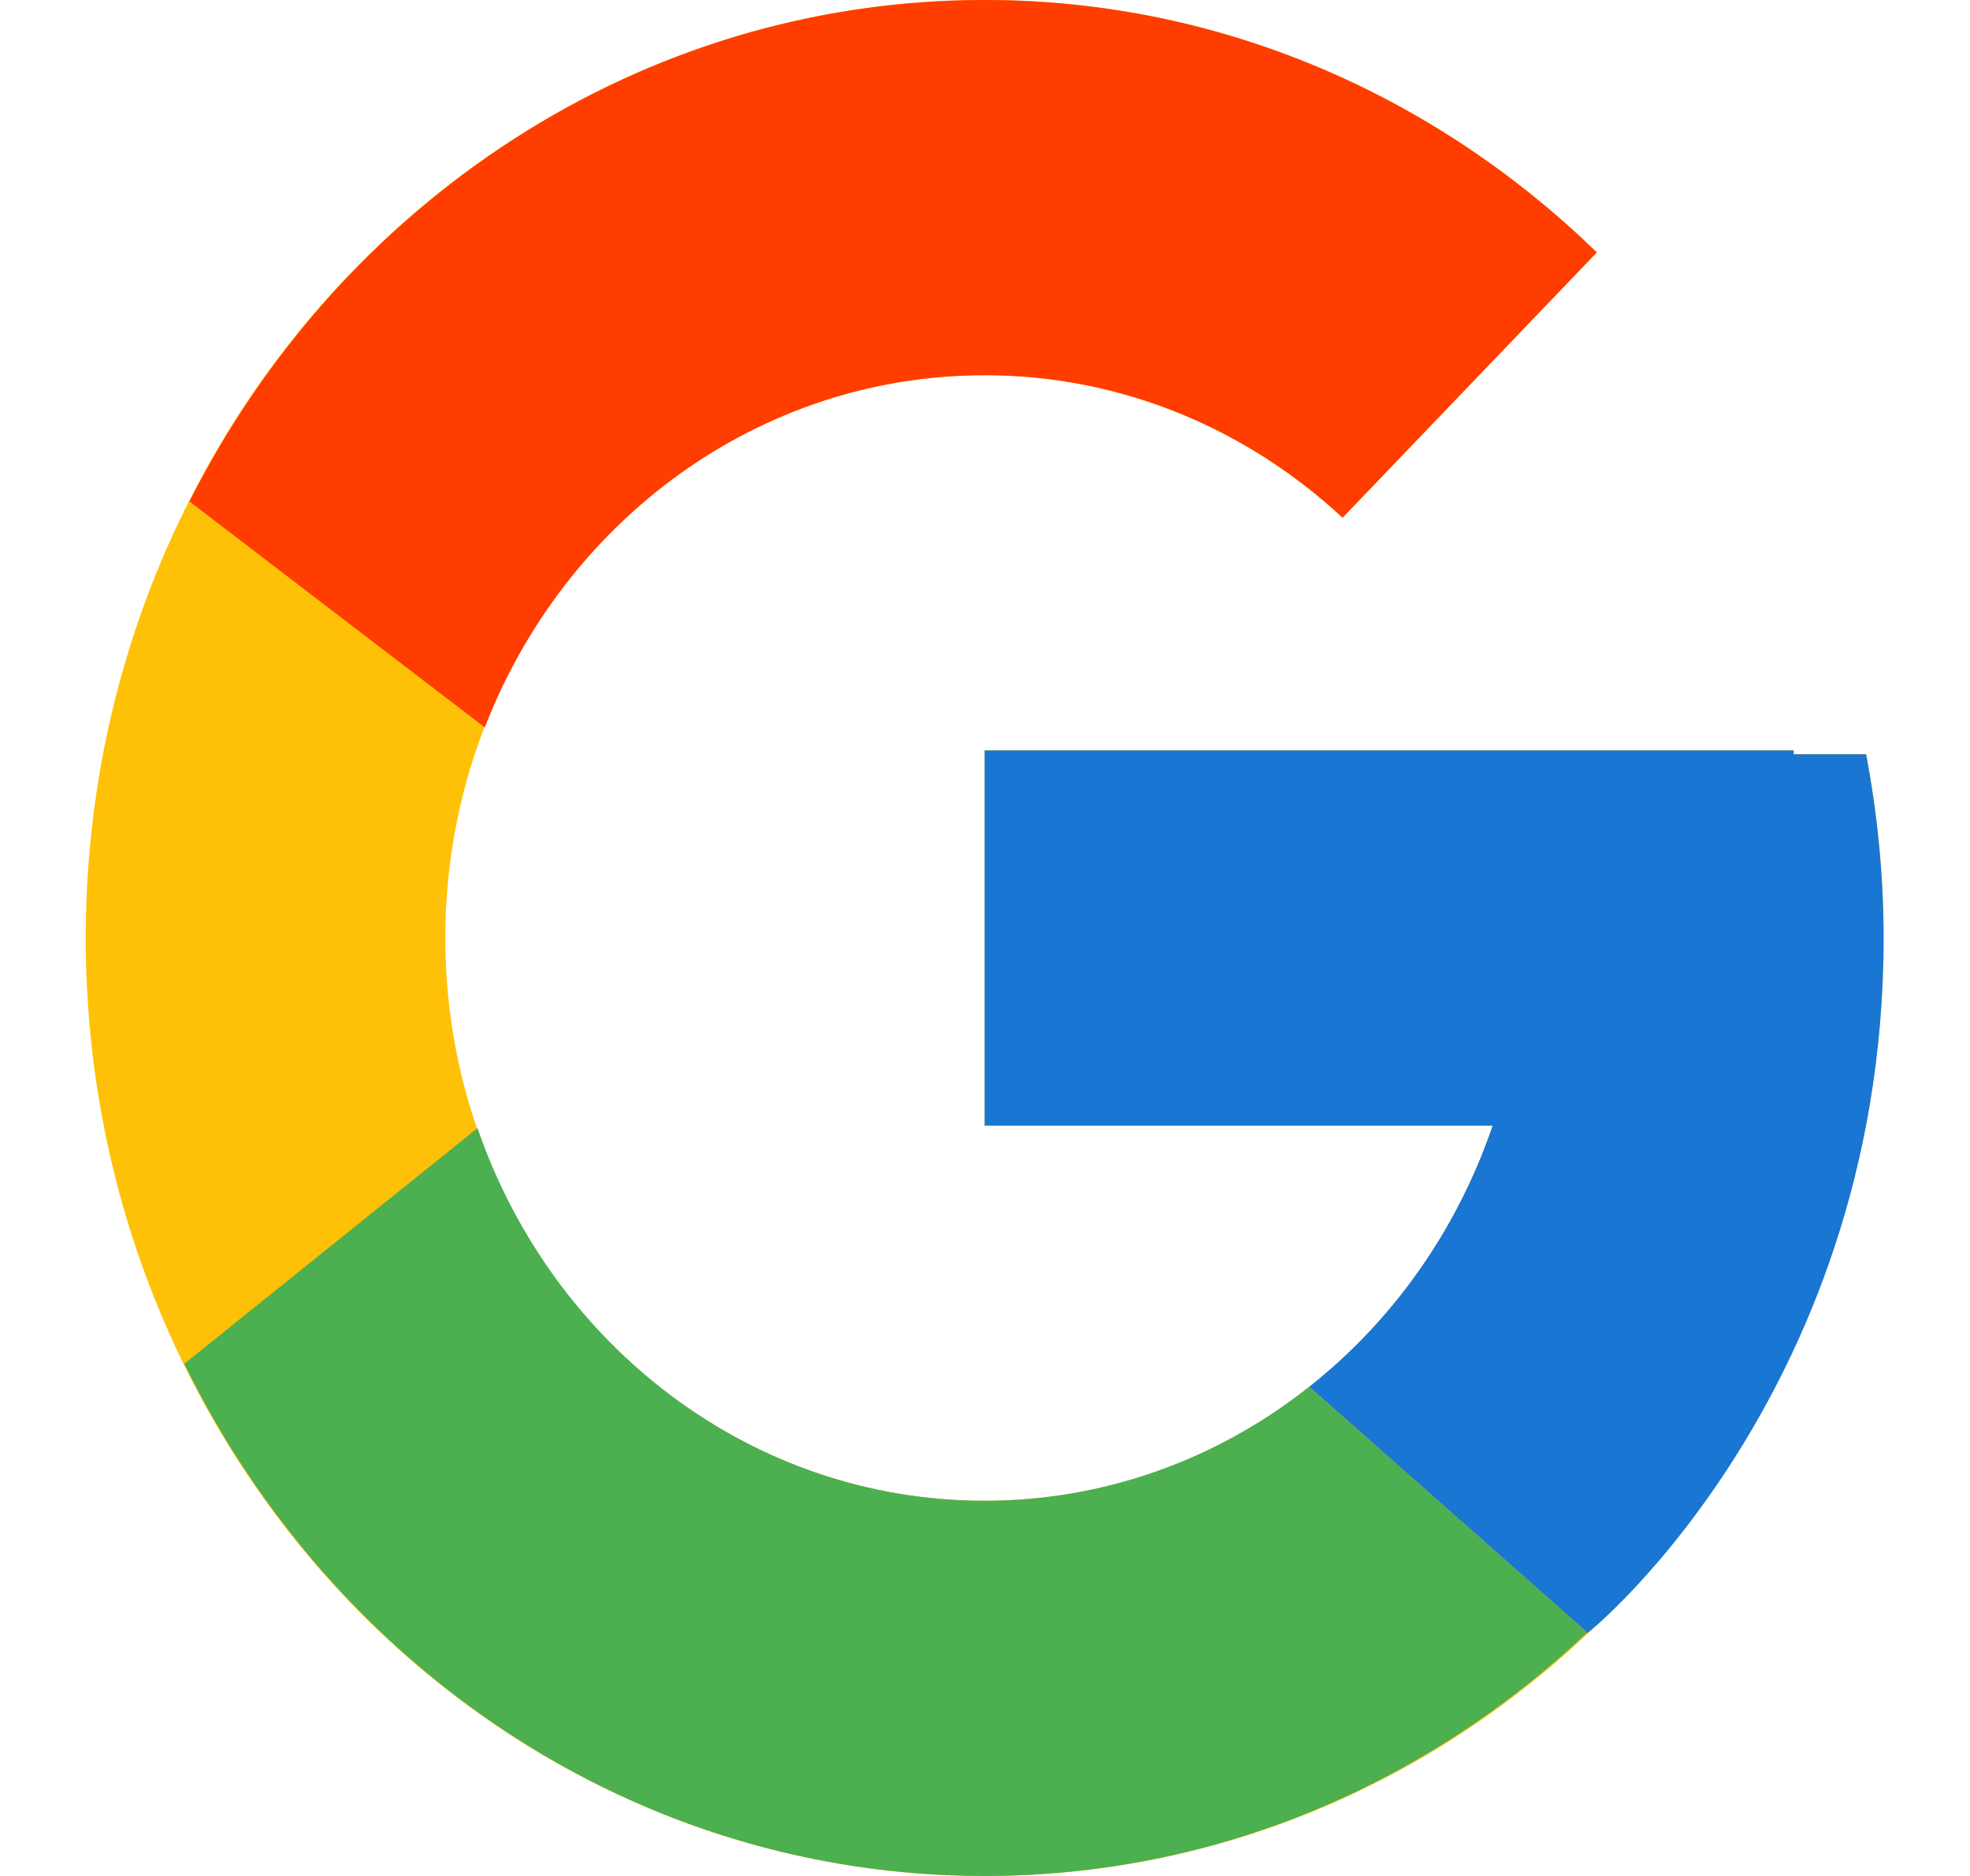 <svg width="21" height="20" viewBox="0 0 21 20" fill="none" xmlns="http://www.w3.org/2000/svg">
<path d="M19.893 8.041H19.121V8H10.497V12H15.912C15.122 14.329 12.999 16 10.497 16C7.321 16 4.747 13.313 4.747 10C4.747 6.686 7.321 4 10.497 4C11.962 4 13.296 4.577 14.311 5.519L17.021 2.691C15.31 1.026 13.021 0 10.497 0C5.205 0 0.914 4.478 0.914 10C0.914 15.523 5.205 20 10.497 20C15.789 20 20.079 15.523 20.079 10C20.079 9.329 20.013 8.675 19.893 8.041Z" fill="#FFC107"/>
<path d="M2.02 5.346L5.168 7.755C6.02 5.554 8.083 4 10.497 4C11.963 4 13.296 4.577 14.312 5.519L17.022 2.691C15.31 1.026 13.021 0 10.497 0C6.817 0 3.625 2.168 2.02 5.346Z" fill="#FF3D00"/>
<path d="M10.496 20C12.971 20 15.22 19.011 16.92 17.404L13.954 14.785C12.96 15.574 11.745 16.001 10.496 16C8.003 16 5.887 14.341 5.09 12.027L1.965 14.539C3.551 17.778 6.771 20 10.496 20Z" fill="#4CAF50"/>
<path d="M19.892 8.041H19.12V8H10.496V12H15.912C15.534 13.108 14.853 14.077 13.954 14.786L13.955 14.784L16.921 17.404C16.711 17.602 20.079 15 20.079 10C20.079 9.329 20.012 8.675 19.892 8.041Z" fill="#1976D2"/>
</svg>
